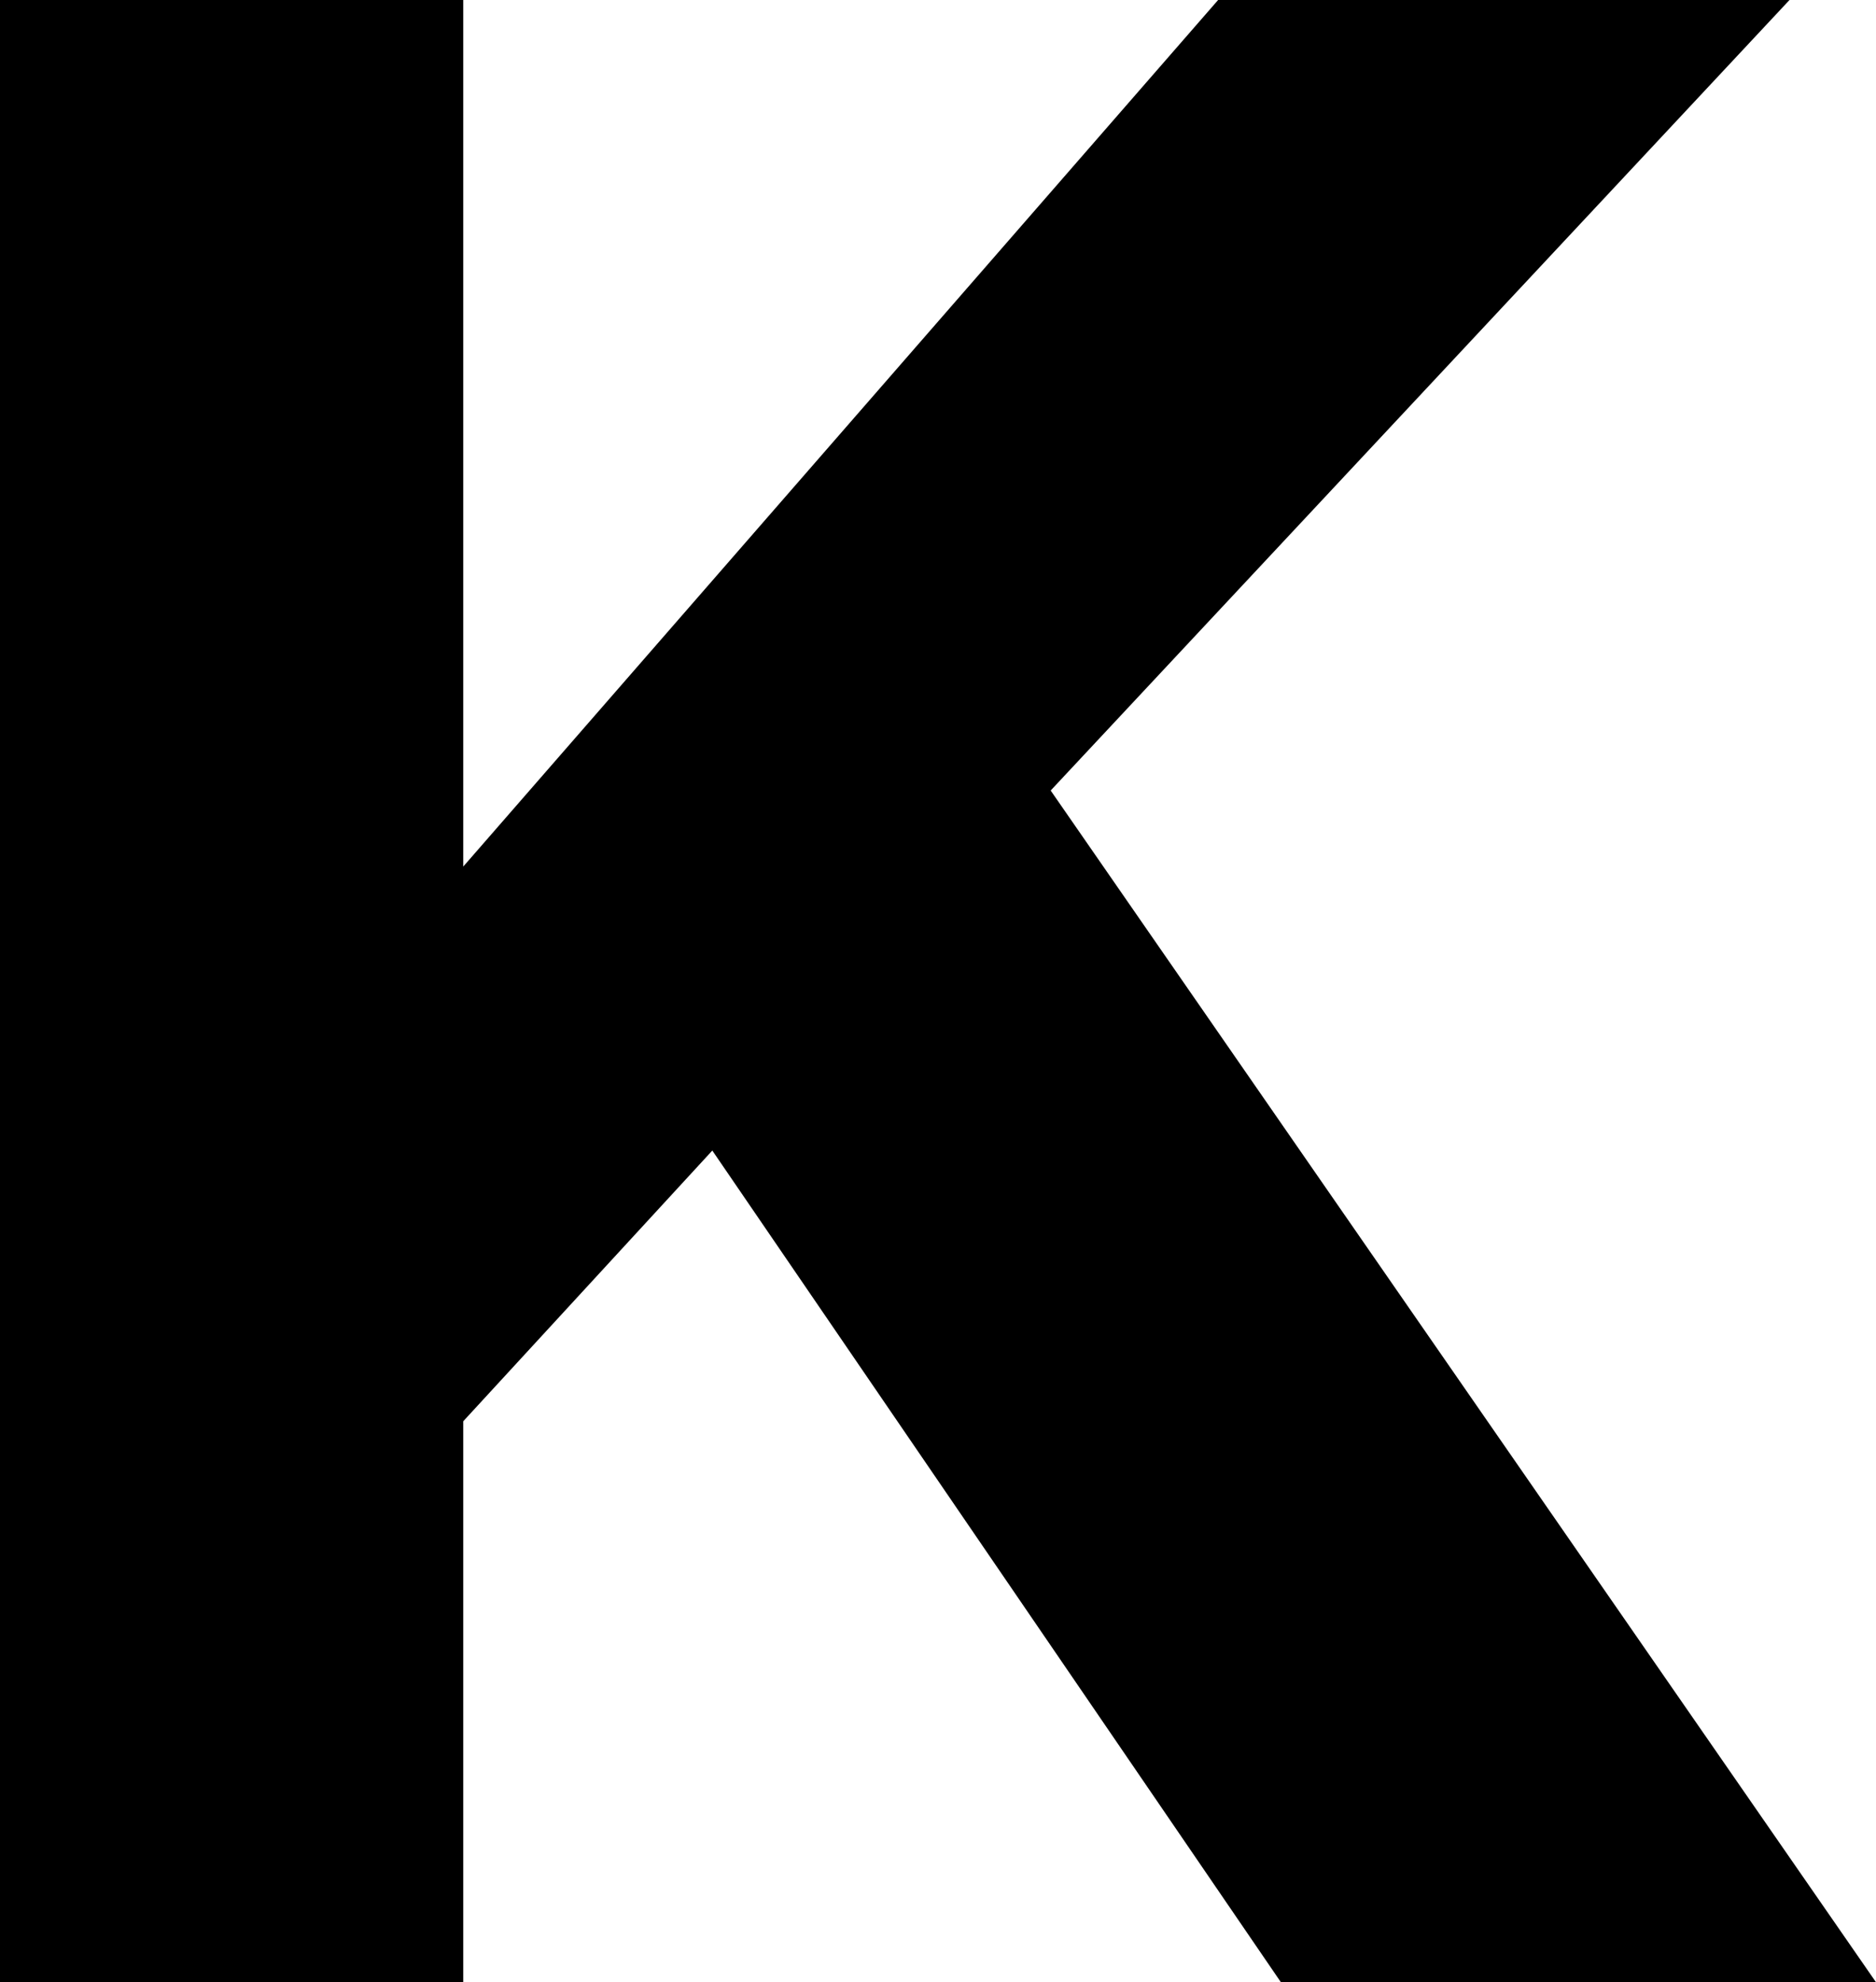 <?xml version="1.0" encoding="UTF-8" standalone="no"?>
<!-- Created with Inkscape (http://www.inkscape.org/) -->

<svg
   width="2.689mm"
   height="2.841mm"
   viewBox="0 0 2.689 2.841"
   version="1.1"
   id="svg1"
   xmlns="http://www.w3.org/2000/svg"
   xmlns:svg="http://www.w3.org/2000/svg">
  <defs
     id="defs1" />
  <path
     d="M 2.565,0 1.506,1.133 2.689,2.841 H 1.836 L 1.021,1.649 0.664,2.037 V 2.841 H 0 V 0 H 0.664 V 1.242 L 1.746,0 Z"
     id="text1"
     style="font-weight:900;font-size:3.881px;line-height:0.9;font-family:'HarmonyOS Sans';-inkscape-font-specification:'HarmonyOS Sans Heavy';text-align:center;letter-spacing:0px;word-spacing:0px;text-anchor:middle;stroke-width:0.265"
     aria-label="K" />
</svg>
